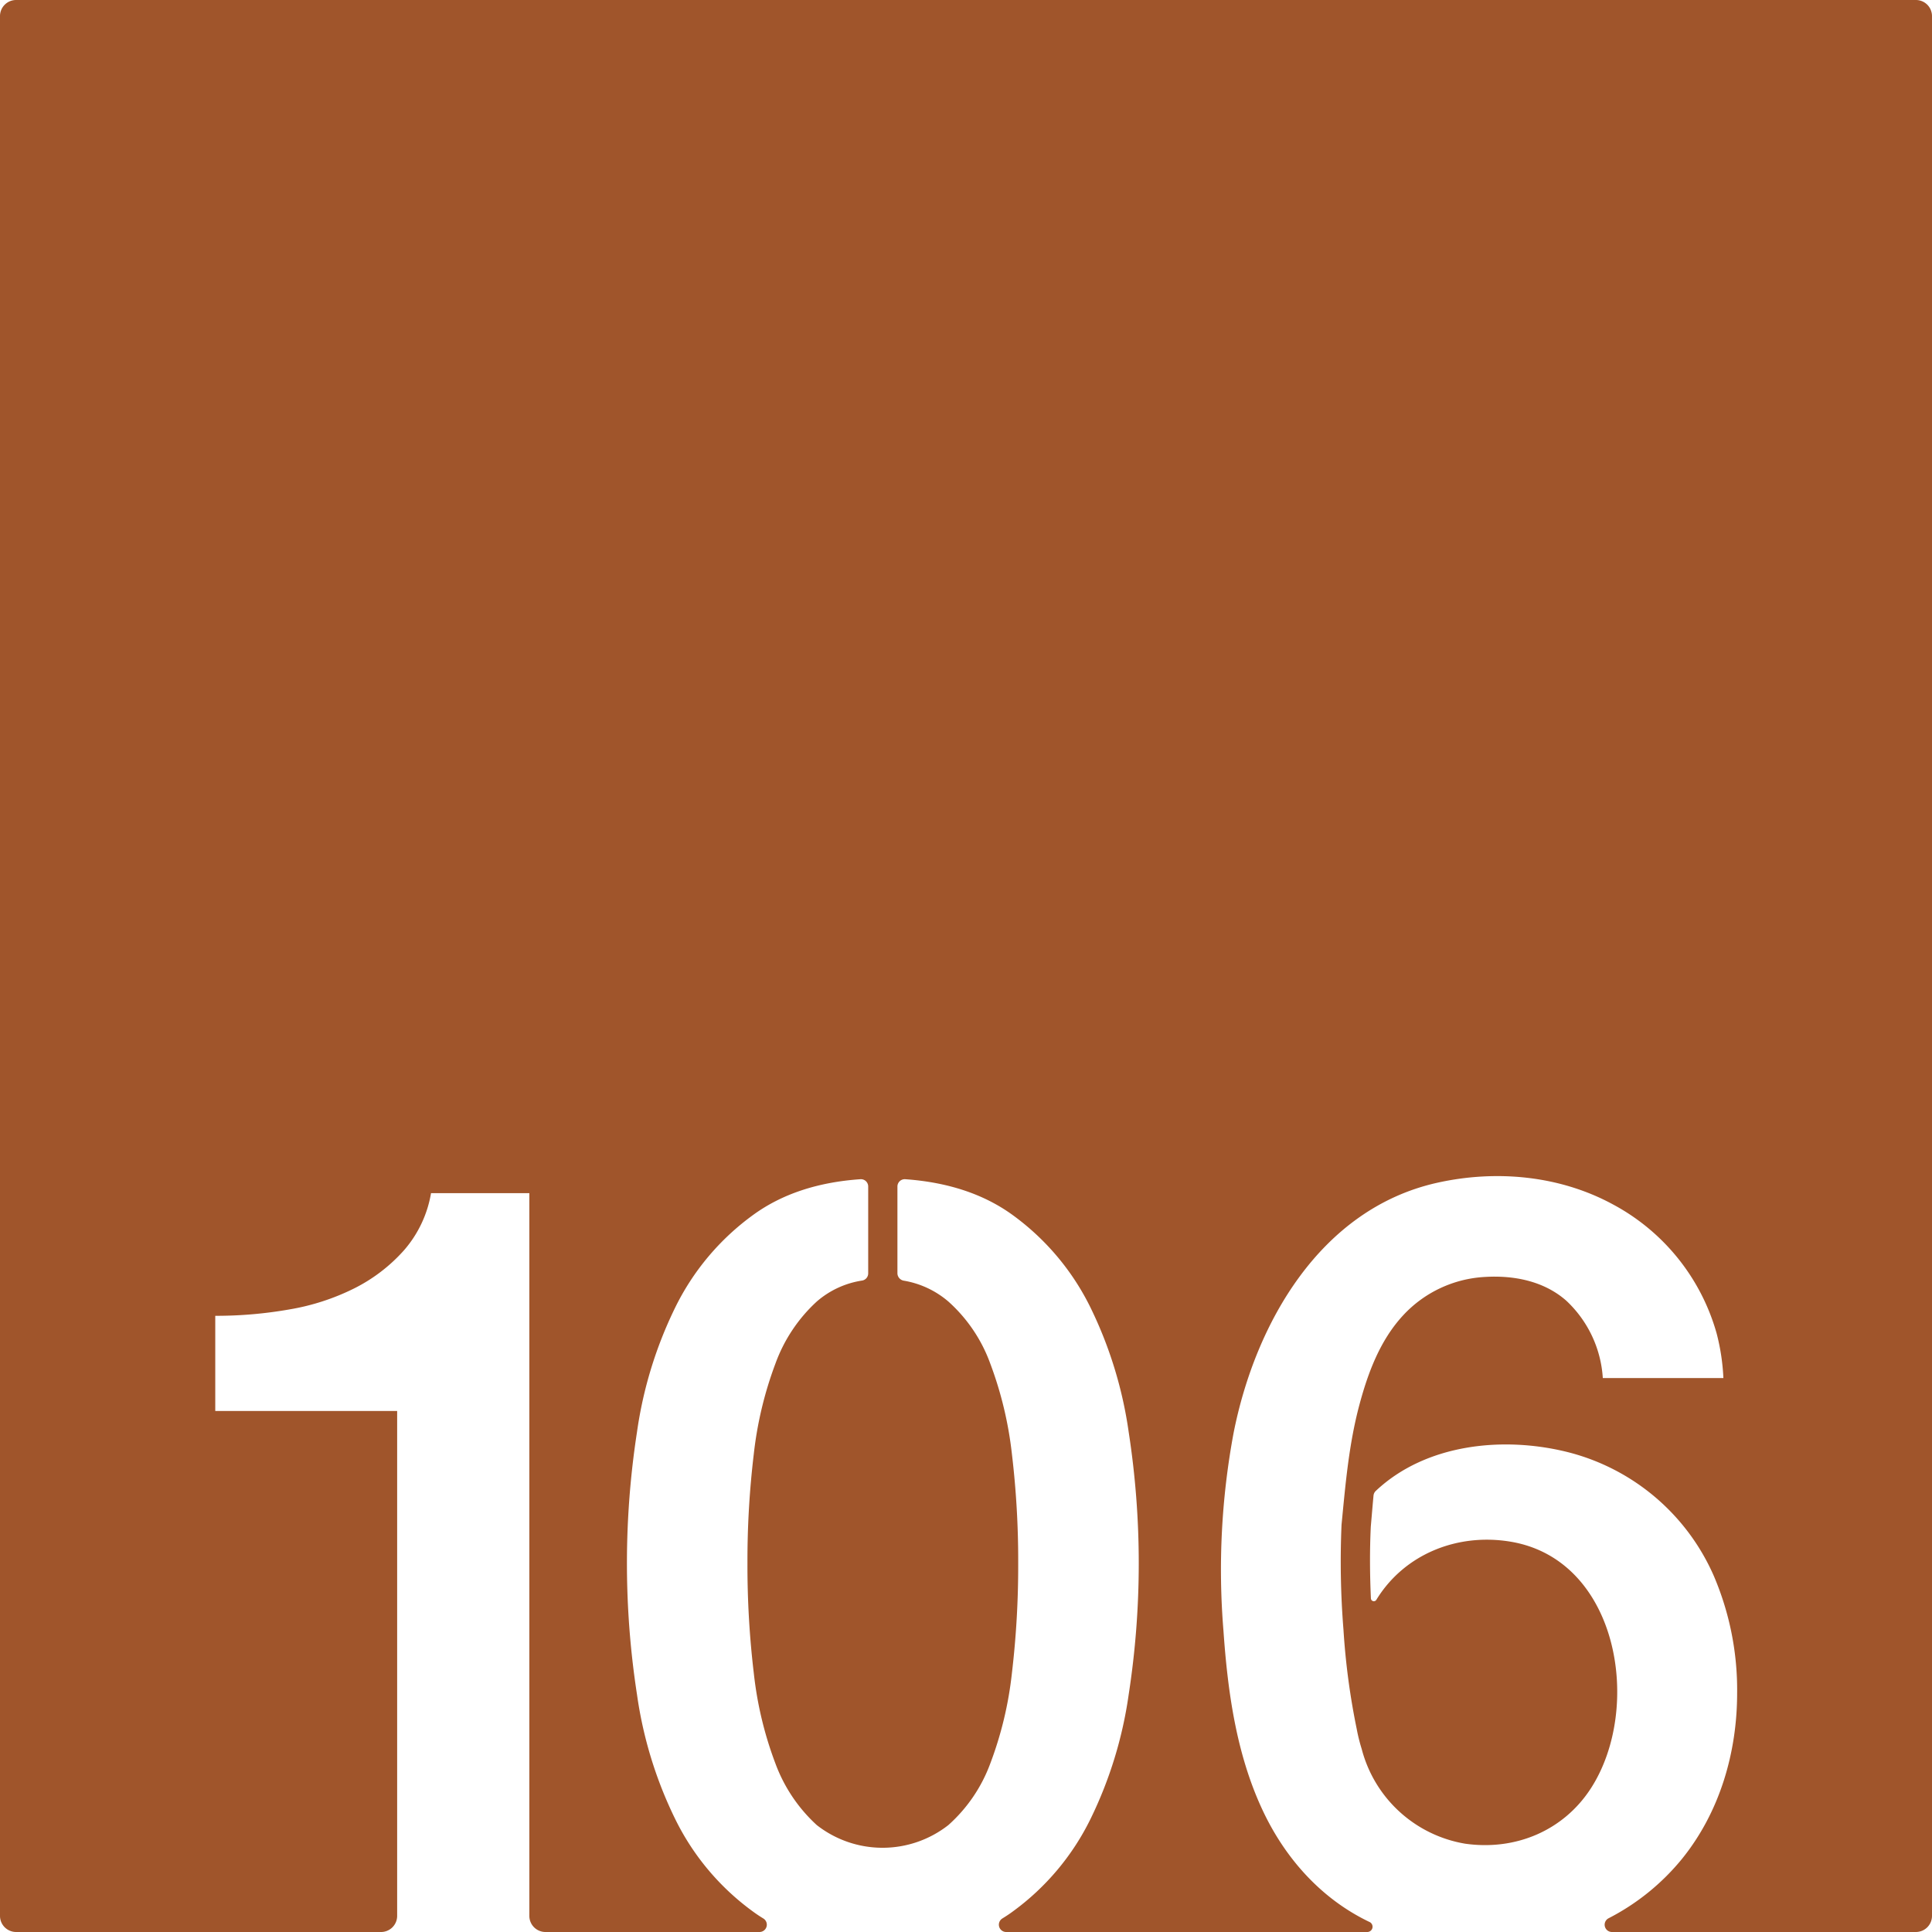 <svg xmlns="http://www.w3.org/2000/svg" width="120.001mm" height="120.001mm" viewBox="0 0 340.16 340.16">
  <g id="Zimmernummer">
      <g id="Z-03-106-R">
        <path fill="#A0552B" stroke="none" d="M337.325,0H2.834A2.834,2.834,0,0,0,0,2.834V337.325a2.835,2.835,0,0,0,2.835,2.835H67.091a2.835,2.835,0,0,0,2.835-2.835V248.43H37.9V231.67a74.326,74.326,0,0,0,13.031-1.12,40.591,40.591,0,0,0,11.46-3.72,29.29,29.29,0,0,0,8.75-6.71,20.519,20.519,0,0,0,4.75-10.05H93.2V337.325a2.835,2.835,0,0,0,2.835,2.835h37.686a1.286,1.286,0,0,0,.681-2.379c-.611-.37-1.2-.76-1.772-1.181a44.12,44.12,0,0,1-13.779-16.39,72.827,72.827,0,0,1-6.7-21.88,151.576,151.576,0,0,1,0-46.18,72.988,72.988,0,0,1,6.7-21.879,44.084,44.084,0,0,1,13.779-16.381q7.56-5.49,18.86-6.27a1.282,1.282,0,0,1,1.37,1.29v15.27a1.28,1.28,0,0,1-1.049,1.28,15.788,15.788,0,0,0-8.01,3.7,27.566,27.566,0,0,0-7.261,10.89,66.029,66.029,0,0,0-3.819,15.92,157.987,157.987,0,0,0-1.12,19.27,160.276,160.276,0,0,0,1.12,19.37,64.665,64.665,0,0,0,3.819,15.92,27.649,27.649,0,0,0,7.261,10.8,18.789,18.789,0,0,0,23.179,0,27.077,27.077,0,0,0,7.361-10.8,64.665,64.665,0,0,0,3.819-15.92,160.545,160.545,0,0,0,1.11-19.37,158.257,158.257,0,0,0-1.11-19.27,66.029,66.029,0,0,0-3.819-15.92,27,27,0,0,0-7.361-10.89,16.15,16.15,0,0,0-7.873-3.68,1.346,1.346,0,0,1-1.1-1.27v-15.3a1.287,1.287,0,0,1,1.369-1.29q11.3.8,18.87,6.27a44.17,44.17,0,0,1,13.78,16.381,73.246,73.246,0,0,1,6.7,21.879,151.492,151.492,0,0,1,0,46.18,73.083,73.083,0,0,1-6.7,21.88,44.206,44.206,0,0,1-13.78,16.39c-.568.42-1.167.808-1.765,1.177a1.287,1.287,0,0,0,.675,2.383H240.74a.927.927,0,0,0,.4-1.76l-.05-.02c-8.6-4.12-14.99-11.4-18.94-19.99-4.5-9.77-6-20.63-6.74-31.28a131.366,131.366,0,0,1,1.78-34.8c3.81-19.3,15.24-39.45,35.83-44.06,10.39-2.32,21.6-1.3,31.01,3.83a37.15,37.15,0,0,1,18.22,22.72,37.71,37.71,0,0,1,1.18,7.83H282.2a20.376,20.376,0,0,0-6.46-13.65c-3.94-3.45-9.24-4.47-14.34-4.15a21.162,21.162,0,0,0-14.35,6.75c-4.08,4.4-6.21,10.15-7.73,15.85-1.84,6.93-2.43,13.92-3.12,21.02a150.13,150.13,0,0,0,.34,18.49,125.166,125.166,0,0,0,2.33,17.46,30.508,30.508,0,0,0,.88,3.54,22.708,22.708,0,0,0,18.2,16.67c8.81,1.26,17.31-2.23,22.18-9.79,9.1-14.15,4.88-40.09-14.04-43.36-9.39-1.62-18.81,2.12-23.76,10.21a.517.517,0,0,1-.96-.24c-.19-4.2-.22-8.42-.02-12.63.16-1.82.31-3.66.48-5.48a1.3,1.3,0,0,1,.41-.83c8.85-8.33,22.55-9.67,33.91-6.79a38.323,38.323,0,0,1,25.61,21.8,51.038,51.038,0,0,1,4.09,20.58c0,10.5-3.06,20.99-9.72,29.22a40.6,40.6,0,0,1-12.89,10.43,1.281,1.281,0,0,0,.57,2.43h53.515a2.835,2.835,0,0,0,2.835-2.835V2.834A2.834,2.834,0,0,0,337.325,0Z"/>
      </g>
    </g>
</svg>
